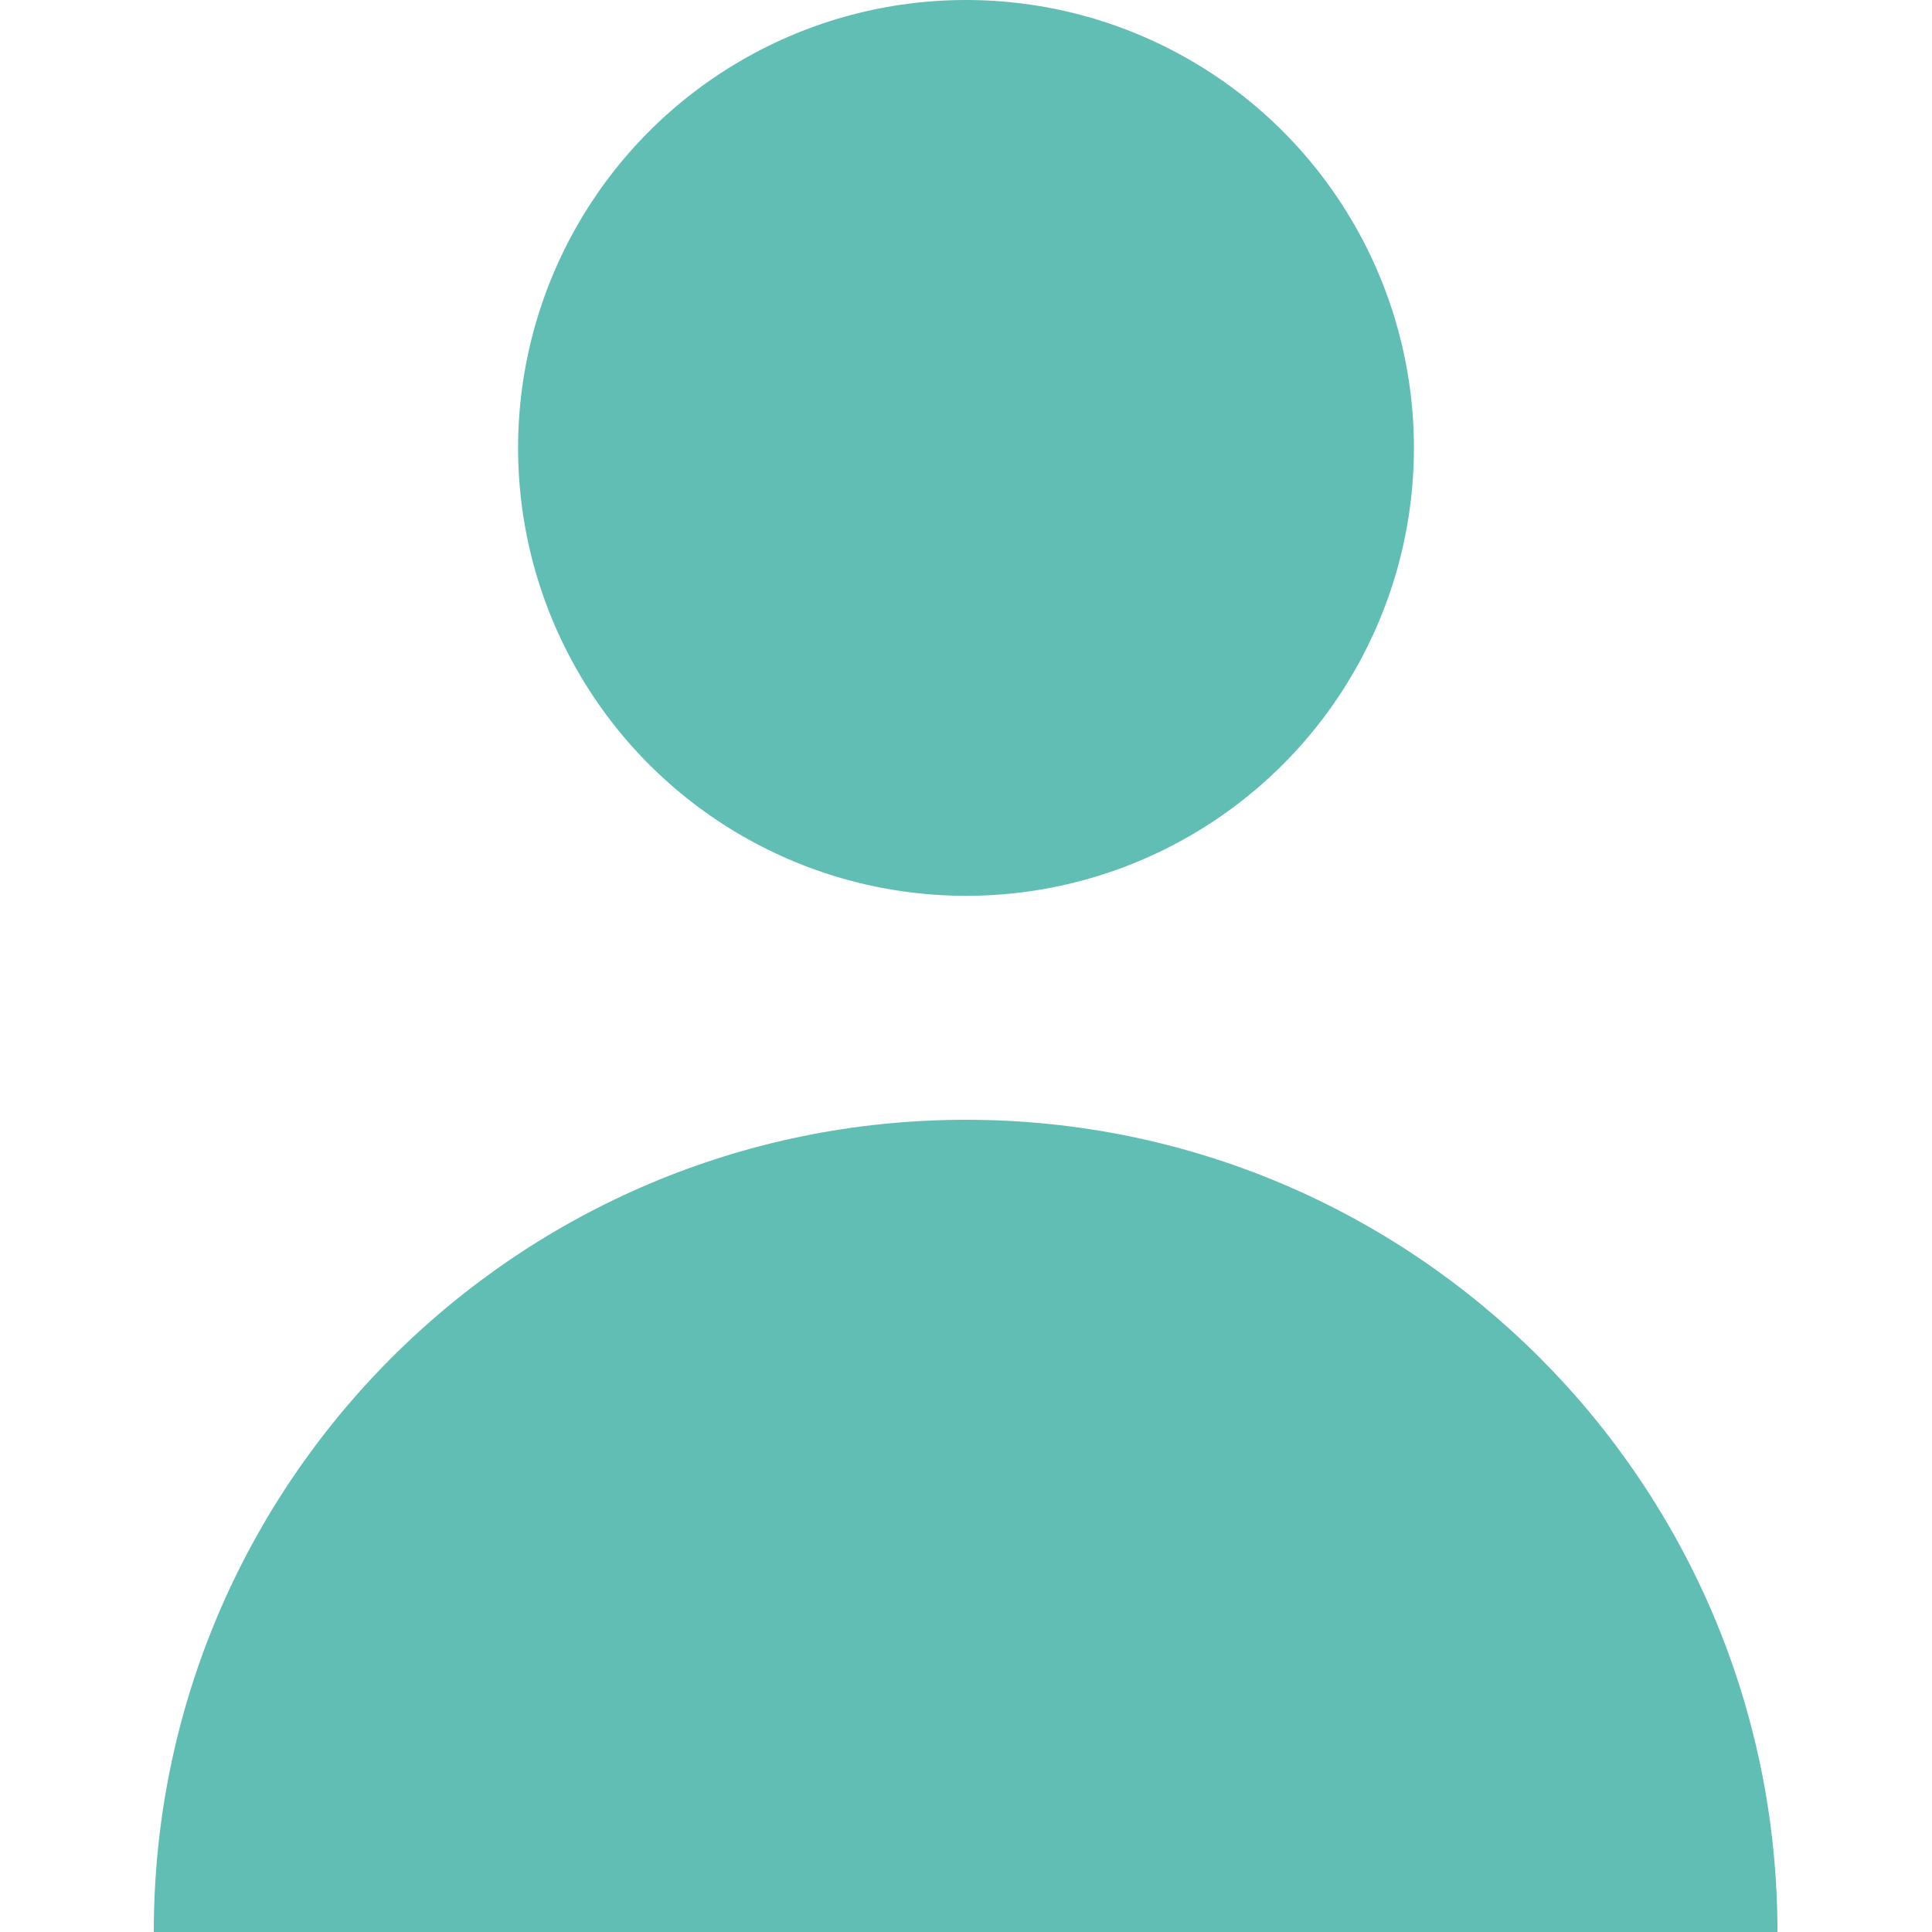<?xml version="1.0" encoding="utf-8"?>
<!-- Generator: Adobe Illustrator 19.1.0, SVG Export Plug-In . SVG Version: 6.00 Build 0)  -->
<svg version="1.1" id="Layer_1" xmlns="http://www.w3.org/2000/svg" xmlns:xlink="http://www.w3.org/1999/xlink" x="0px" y="0px"
	 viewBox="-170 171.2 258.8 258.8" style="enable-background:new -170 171.2 258.8 258.8;" xml:space="preserve">
<style type="text/css">
	.st0{fill:#61BEB5;}
</style>
<g>
	<circle class="st0" cx="-40.6" cy="231.2" r="60"/>
	<path class="st0" d="M-40.6,321.2c-60.1,0-108.8,48.7-108.8,108.8H68.1C68.1,369.9,19.4,321.2-40.6,321.2z"/>
</g>
</svg>
